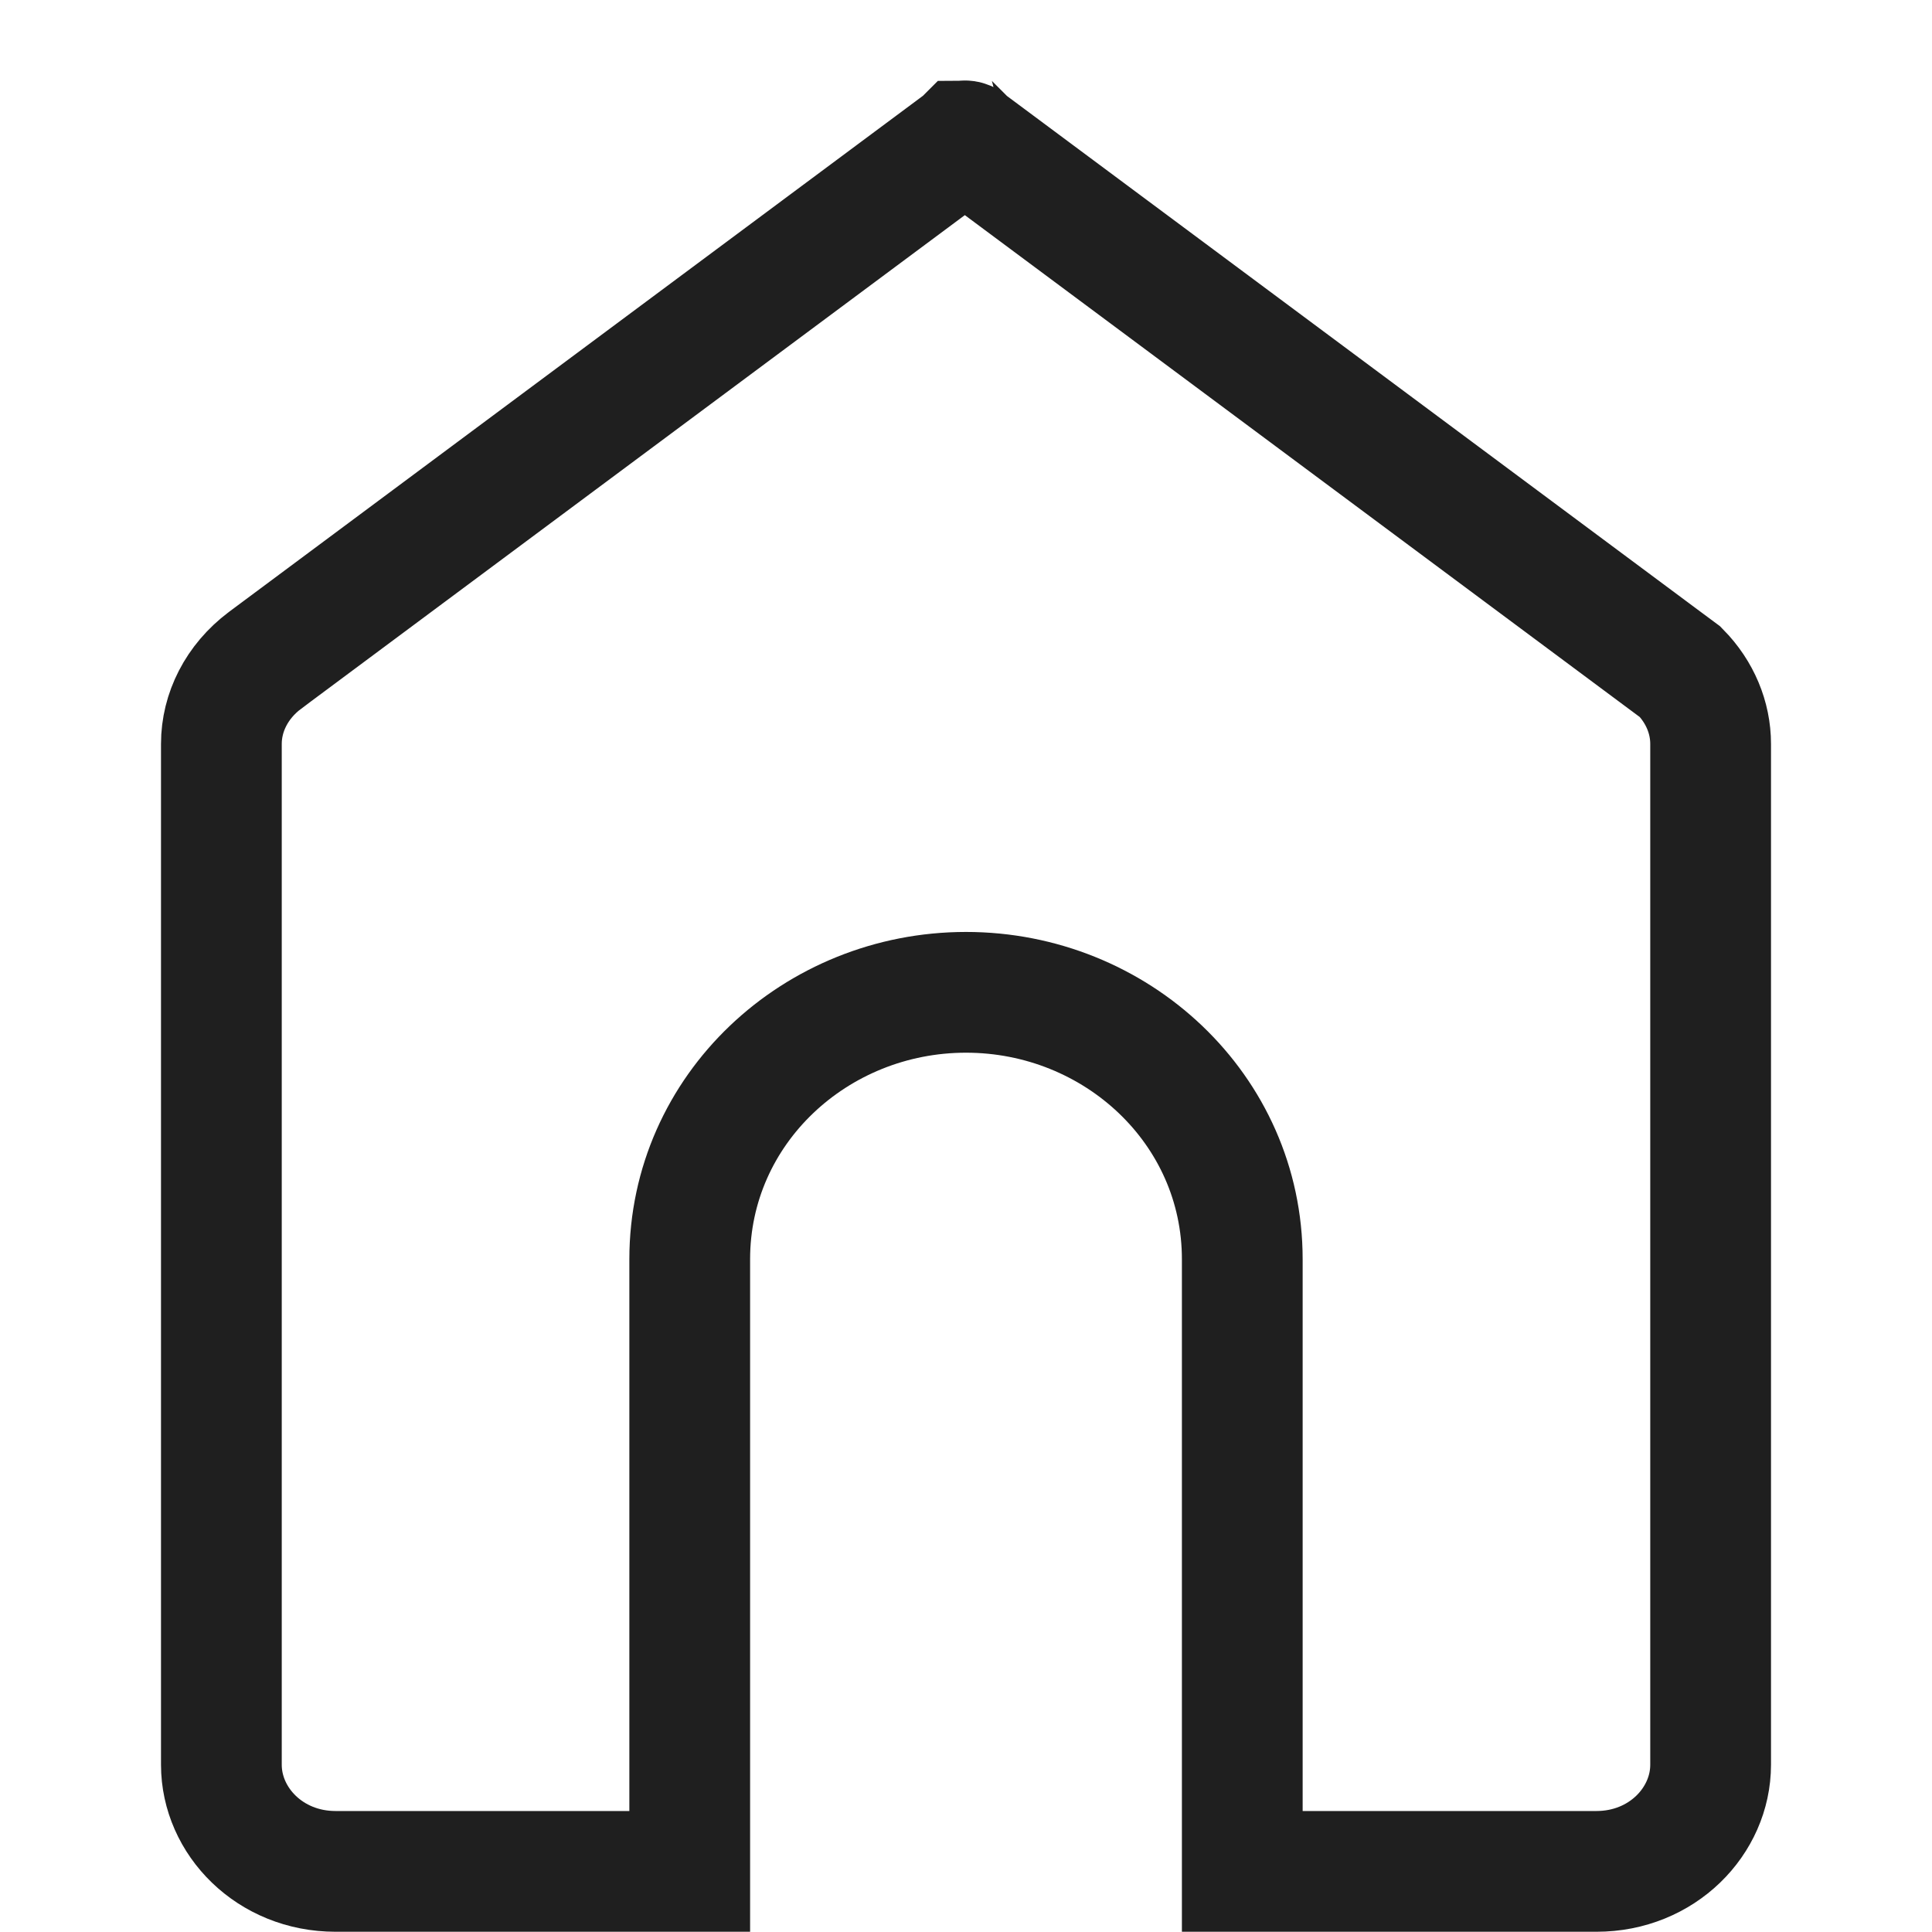 <svg width="24" height="24" viewBox="0 0 24 24" fill="none" xmlns="http://www.w3.org/2000/svg">
<path d="M20.682 8.205L20.872 8.346C21.118 8.596 21.25 8.916 21.25 9.241V21.922C21.25 22.623 20.647 23.247 19.832 23.247H15.432V15.643C15.432 13.778 13.866 12.327 12 12.327C10.134 12.327 8.568 13.778 8.568 15.643V23.247H4.168C3.353 23.247 2.75 22.623 2.75 21.922V9.241C2.75 8.85 2.941 8.467 3.291 8.204C3.291 8.204 3.291 8.203 3.292 8.203L6.941 5.489L6.941 5.489L11.934 1.776L11.947 1.766L11.96 1.756L11.961 1.755C11.962 1.755 11.963 1.754 11.966 1.753C11.971 1.751 11.977 1.75 11.986 1.75C11.994 1.75 12.001 1.751 12.006 1.753C12.008 1.754 12.01 1.755 12.011 1.755L12.012 1.756L12.024 1.766L12.037 1.776L17.03 5.489L17.03 5.489L20.682 8.205Z" stroke="#1F1F1F" stroke-width="1.5"/>
</svg>
